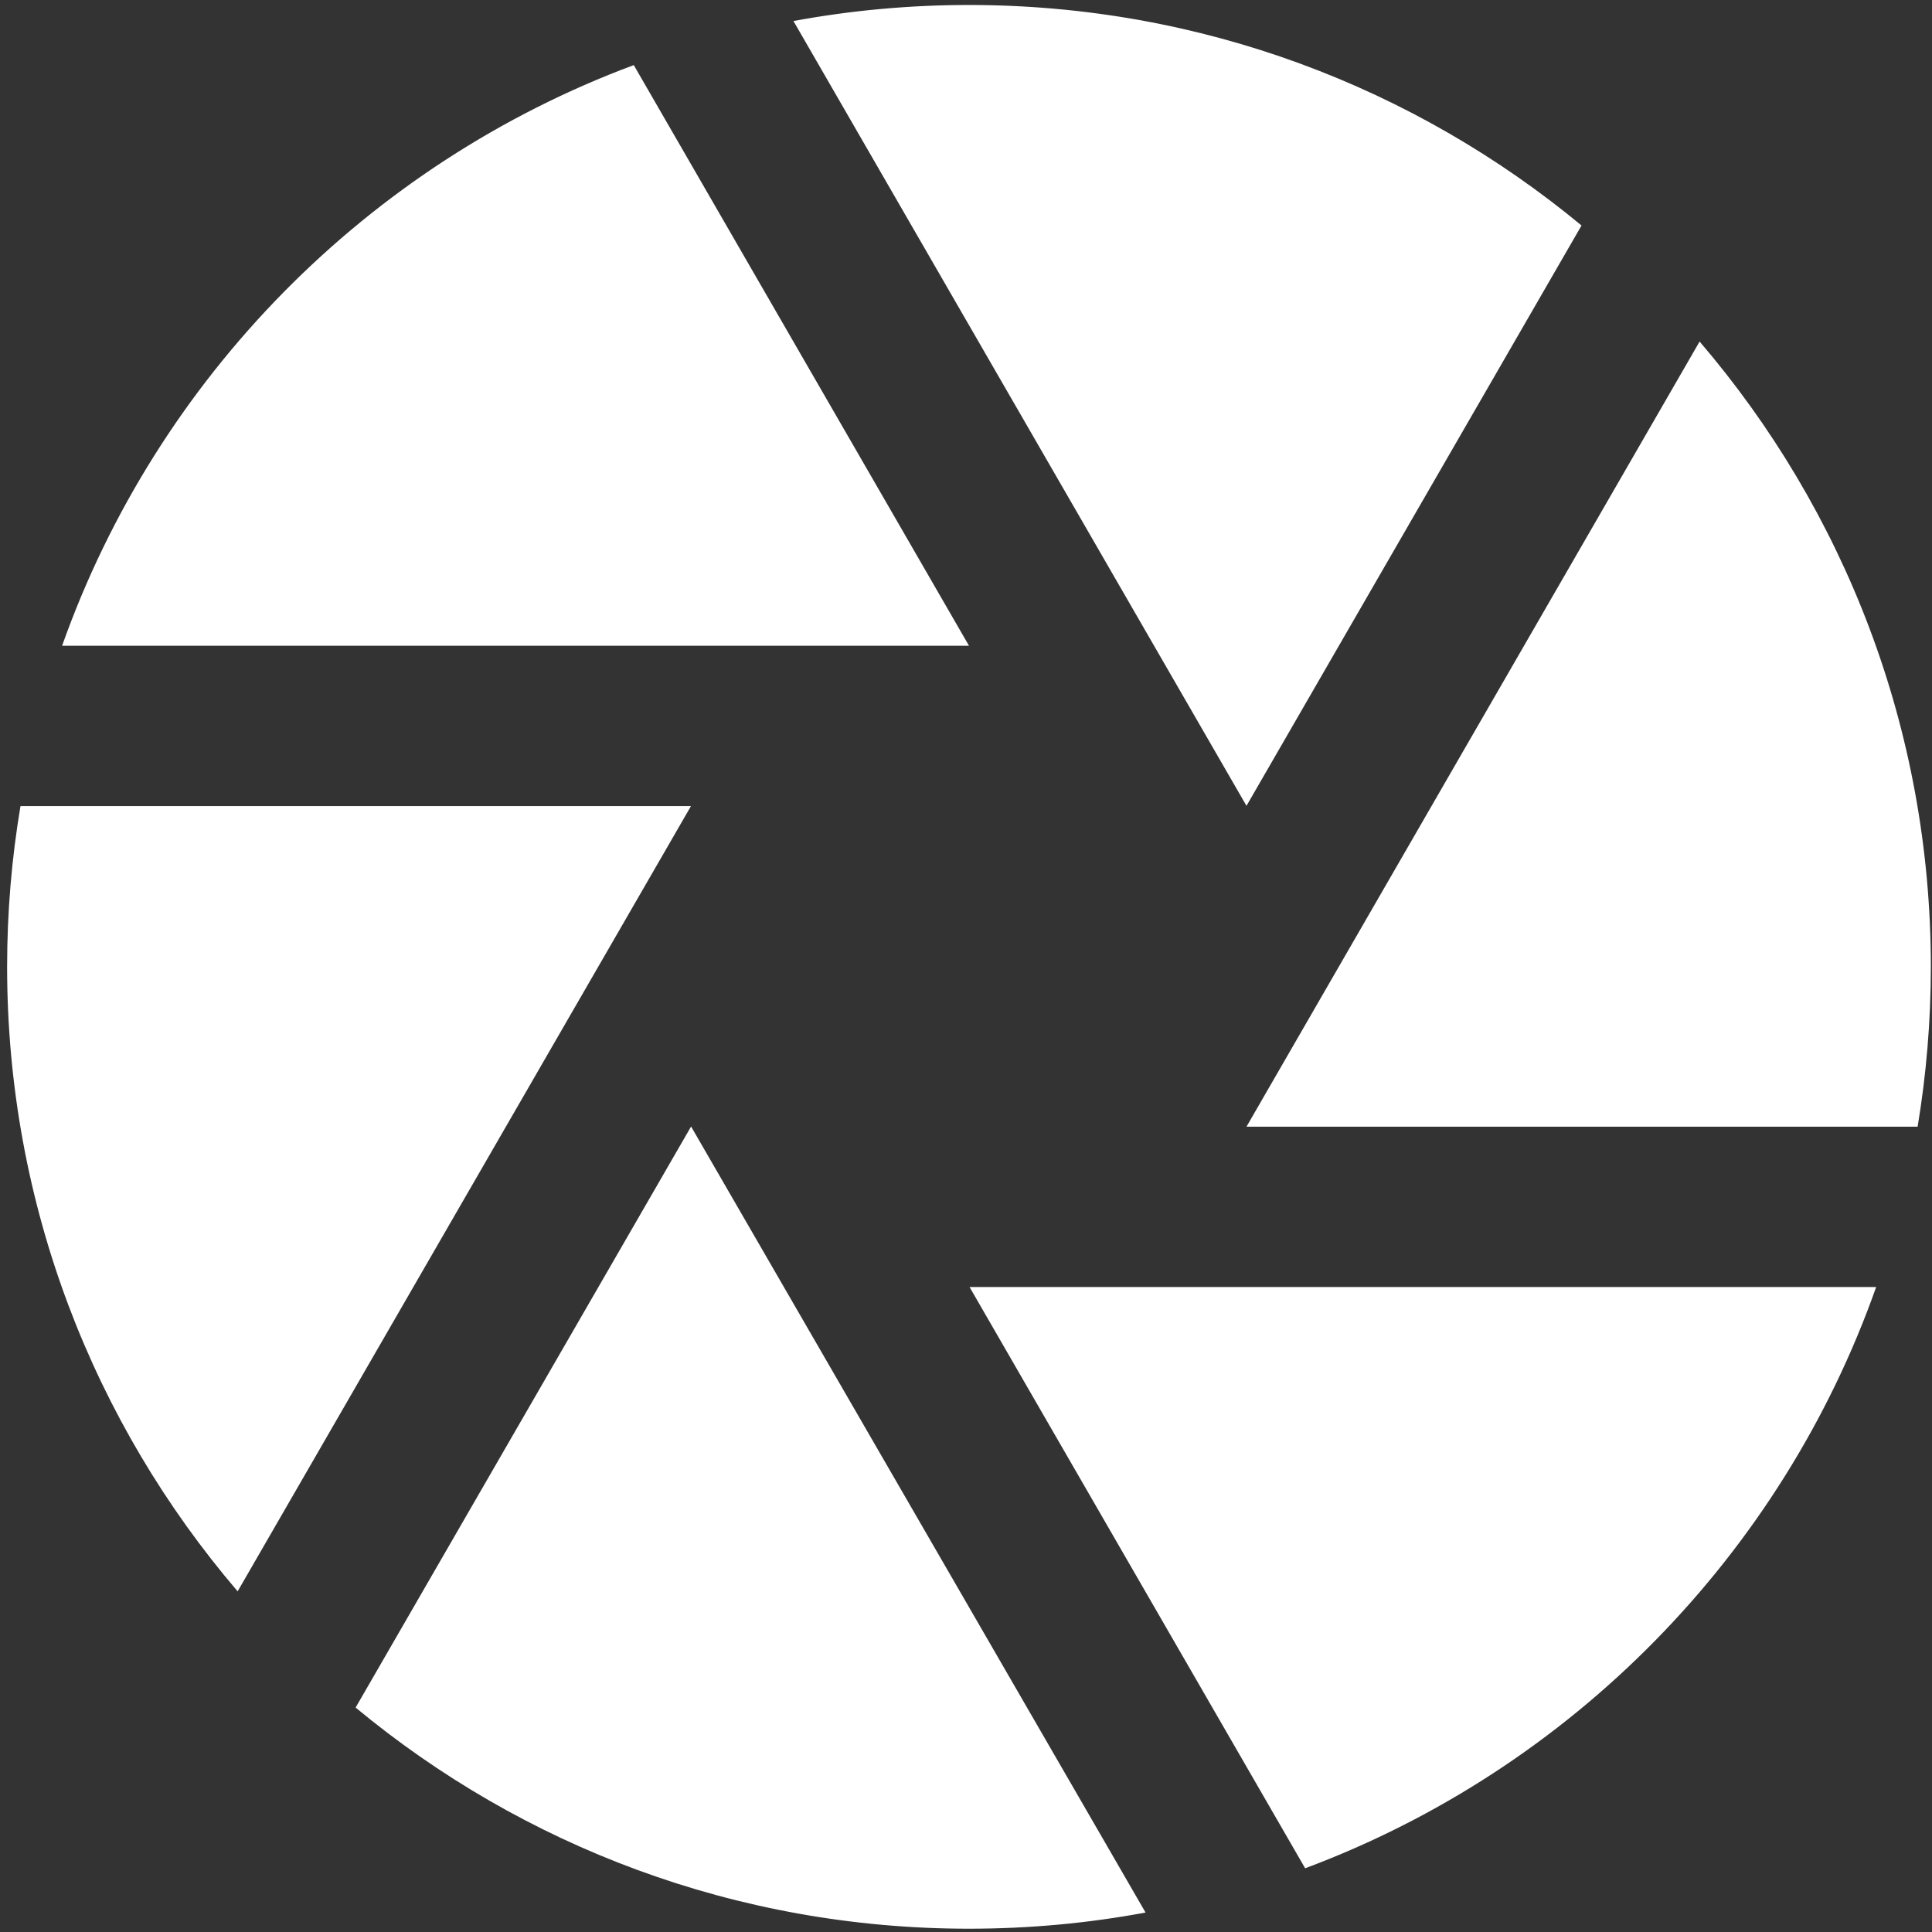 <svg width="107" height="107" viewBox="0 0 107 107" fill="none" xmlns="http://www.w3.org/2000/svg">
<rect x="0" y="0" width="107" height="107" fill="#333333" stroke="none"/>
<path fill-rule="evenodd" clip-rule="evenodd" d="M19.695 94.57L38.274 62.39L63.444 105.922C60.275 106.512 57.008 106.818 53.665 106.818C40.76 106.818 28.916 102.219 19.695 94.57V94.57ZM103.908 71.278C98.661 86.127 87.013 97.966 72.283 103.471L53.696 71.278H103.908ZM38.269 44.642L13.161 88.133C5.201 78.824 0.394 66.741 0.394 53.547C0.394 50.511 0.647 47.536 1.135 44.642H38.269ZM94.129 18.916C102.111 28.23 106.936 40.331 106.936 53.547C106.936 56.561 106.683 59.518 106.204 62.399H69.034L94.129 18.916V18.916ZM43.943 1.164C47.095 0.582 50.344 0.276 53.665 0.276C66.552 0.276 78.374 4.862 87.59 12.488L69.034 44.629L43.943 1.164V1.164ZM53.665 35.763H3.439C8.704 20.919 20.361 9.092 35.1 3.605L53.665 35.763Z" fill="white"/>
</svg>
